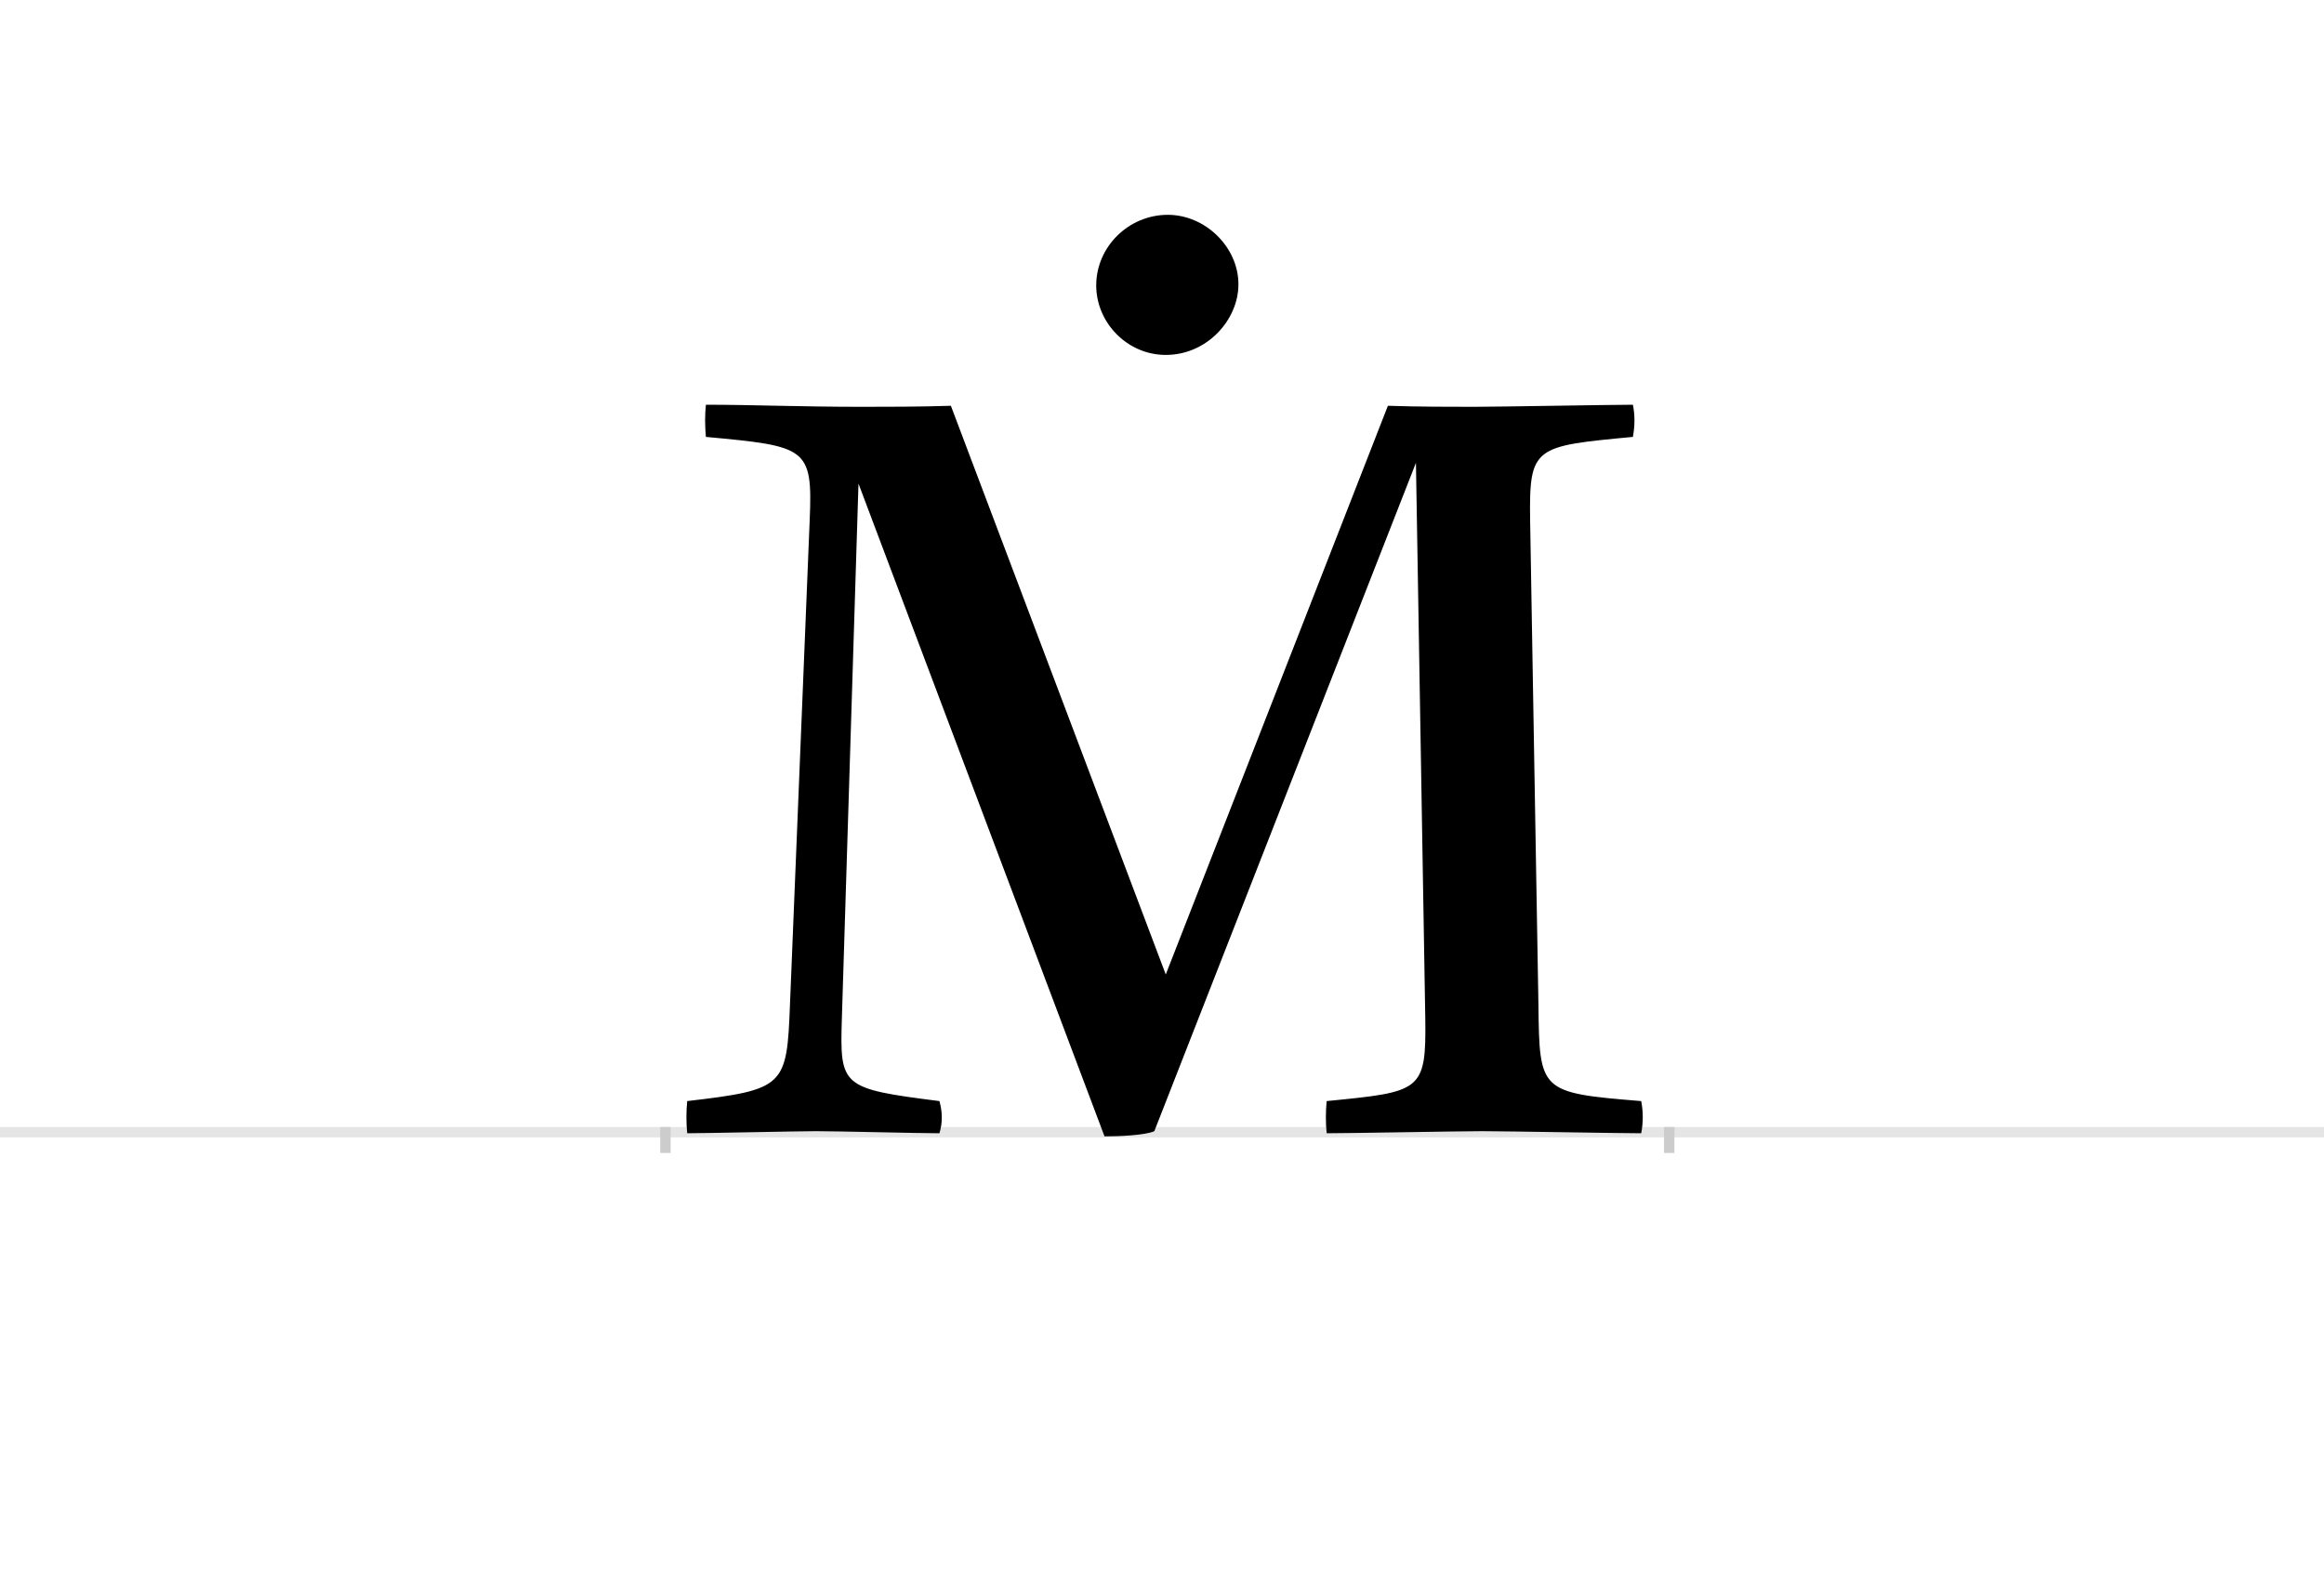 <?xml version="1.0" encoding="UTF-8"?>
<svg height="1521" version="1.1" width="2238.75" xmlns="http://www.w3.org/2000/svg" xmlns:xlink="http://www.w3.org/1999/xlink">
 <rect width="100%" height="100%" fill="#808080" stroke="none"/>
 <path d="M0,0 l2238.75,0 l0,1521 l-2238.75,0 Z M0,0" fill="rgb(255,255,255)" transform="matrix(1,0,0,-1,0,1521)"/>
 <path d="M0,0 l2238.75,0" fill="none" stroke="rgb(229,229,229)" stroke-width="10" transform="matrix(1,0,0,-1,0,1091)"/>
 <path d="M0,5 l0,-25" fill="none" stroke="rgb(204,204,204)" stroke-width="10" transform="matrix(1,0,0,-1,641,1091)"/>
 <path d="M0,5 l0,-25" fill="none" stroke="rgb(204,204,204)" stroke-width="10" transform="matrix(1,0,0,-1,1608,1091)"/>
 <path d="M482,152 l-207,548 c-28,-1,-66,-1,-86,-1 c-59,0,-105,2,-150,2 c-1,-10,-1,-20,0,-31 c97,-9,103,-10,100,-80 l-19,-467 c-3,-79,-5,-82,-99,-93 c-1,-10,-1,-21,0,-31 c16,0,108,2,124,2 c21,0,99,-2,119,-2 c3,10,3,20,0,31 c-95,12,-96,14,-94,80 l16,515 l237,-629 c14,0,39,1,48,5 l252,644 l9,-535 c1,-71,-4,-71,-95,-80 c-1,-11,-1,-21,0,-31 c22,0,129,2,150,2 c22,0,132,-2,153,-2 c2,10,2,21,0,31 c-98,8,-98,9,-99,93 l-8,467 c-1,71,4,71,99,80 c2,11,2,21,0,31 c-21,0,-131,-2,-153,-2 c-21,0,-55,0,-83,1 Z M415,816 c0,-36,30,-67,67,-67 c40,0,70,34,70,68 c0,36,-32,67,-68,67 c-38,0,-69,-31,-69,-68 Z M415,816" fill="rgb(0,0,0)" transform="matrix(1,0,0,-1,641,1091)"/>
</svg>